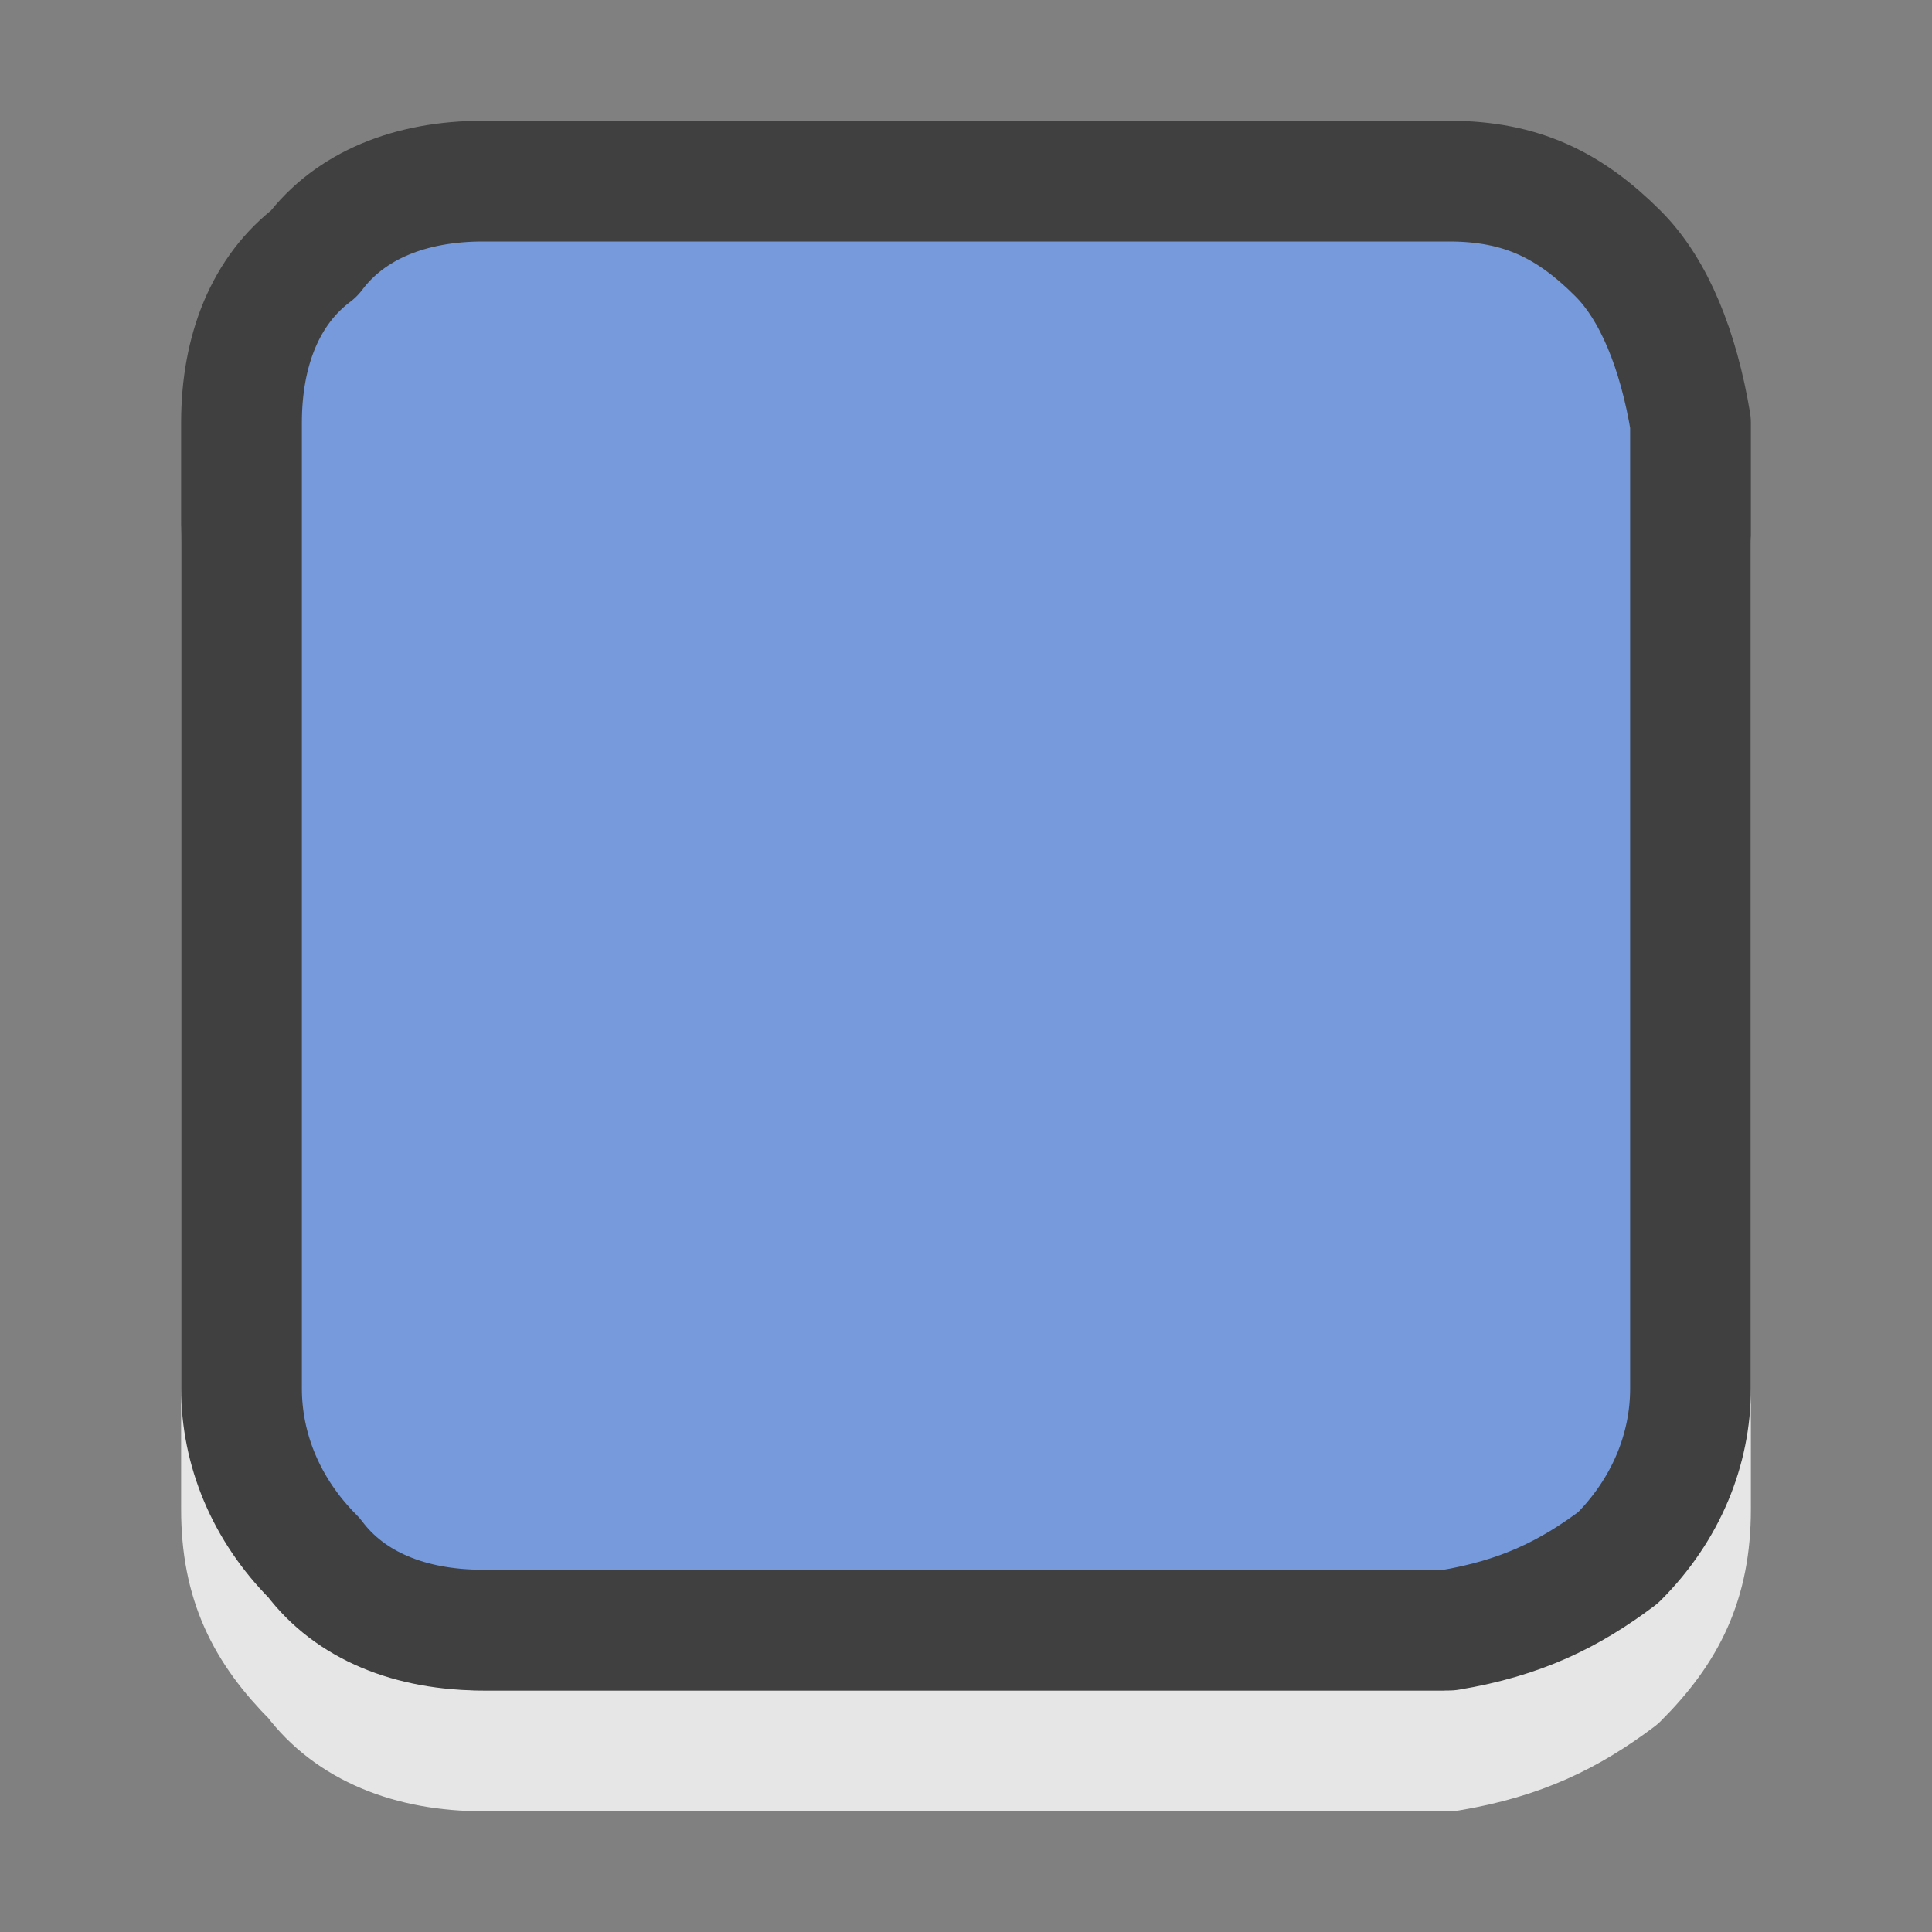 <?xml version="1.0" encoding="UTF-8" standalone="no"?>
<!-- Generator: Adobe Illustrator 14.0.0, SVG Export Plug-In . SVG Version: 6.00 Build 43363)  -->

<svg
   xmlns:dc="http://purl.org/dc/elements/1.1/"
   xmlns:cc="http://creativecommons.org/ns#"
   xmlns:rdf="http://www.w3.org/1999/02/22-rdf-syntax-ns#"
   xmlns:svg="http://www.w3.org/2000/svg"
   xmlns="http://www.w3.org/2000/svg"
   xmlns:sodipodi="http://sodipodi.sourceforge.net/DTD/sodipodi-0.dtd"
   xmlns:inkscape="http://www.inkscape.org/namespaces/inkscape"
   version="1.1"
   id="Light_OFF"
   x="0px"
   y="0px"
   width="16px"
   height="16px"
   viewBox="0 0 16 16"
   enable-background="new 0 0 16 16"
   xml:space="preserve"
   inkscape:version="0.48.1 "
   sodipodi:docname="Checkbox_Off_Hover_L.svg"><rect x="0" y="0" width="16" height="16" fill="#808080" stroke="none"/><defs
   id="defs2999" /><sodipodi:namedview
   pagecolor="#ffffff"
   bordercolor="#666666"
   borderopacity="1"
   objecttolerance="10"
   gridtolerance="10"
   guidetolerance="10"
   inkscape:pageopacity="0"
   inkscape:pageshadow="2"
   inkscape:window-width="1680"
   inkscape:window-height="998"
   id="namedview2997"
   showgrid="false"
   inkscape:zoom="15.125"
   inkscape:cx="-2.3140496"
   inkscape:cy="8"
   inkscape:window-x="-8"
   inkscape:window-y="-8"
   inkscape:window-maximized="1"
   inkscape:current-layer="Light_OFF" />
<path
   opacity="0.8"
   fill="none"
   stroke="#FFFFFF"
   stroke-linecap="round"
   stroke-linejoin="round"
   d="M13.4,3.1  C13,2.7,12.6,2.5,12,2.5H4c-0.6,0-1.1,0.2-1.4,0.6C2.2,3.4,2,3.9,2,4.5v8c0,0.6,0.2,1,0.6,1.4c0.3,0.4,0.8,0.6,1.4,0.6h8  c0.6-0.1,1-0.3,1.4-0.6c0.4-0.4,0.6-0.8,0.6-1.4v-8C13.9,3.9,13.7,3.4,13.4,3.1"
   id="path2986" />
<linearGradient
   id="SVGID_1_"
   gradientUnits="userSpaceOnUse"
   x1="8"
   y1="1.5"
   x2="8"
   y2="13.5">
	<stop
   offset="0"
   style="stop-color:#FFFFFF"
   id="stop2989" />
	<stop
   offset="1"
   style="stop-color:#A8A8A8"
   id="stop2991" />
</linearGradient>
<path
   d="M 14.198,11.632 V 3.632 c -0.1,-0.6 -0.3,-1.1 -0.6,-1.4 -0.4,-0.4 -0.8,-0.6 -1.4,-0.6 H 4.198 c -0.6,0 -1.1,0.2 -1.4,0.6 -0.4,0.3 -0.6,0.8 -0.6,1.4 v 8 c 0,0.5 0.2,1 0.6,1.4 0.3,0.4 0.8,0.6 1.4,0.6 h 8 c 0.6,-0.1 1,-0.3 1.4,-0.6 0.4,-0.4 0.6,-0.9 0.6,-1.4 z"
   id="path2993"
   style="fill:#769adb;fill-opacity:1"
   inkscape:connector-curvature="0" />
<path
   fill="none"
   stroke="#404040"
   stroke-linecap="round"
   stroke-linejoin="round"
   d="M14,3.5c-0.1-0.6-0.3-1.1-0.6-1.4  C13,1.7,12.6,1.5,12,1.5H4c-0.6,0-1.1,0.2-1.4,0.6C2.2,2.4,2,2.9,2,3.5v8c0,0.5,0.2,1,0.6,1.4c0.3,0.4,0.8,0.6,1.4,0.6h8  c0.6-0.1,1-0.3,1.4-0.6c0.4-0.4,0.6-0.9,0.6-1.4V3.5"
   id="path2995" />
</svg>